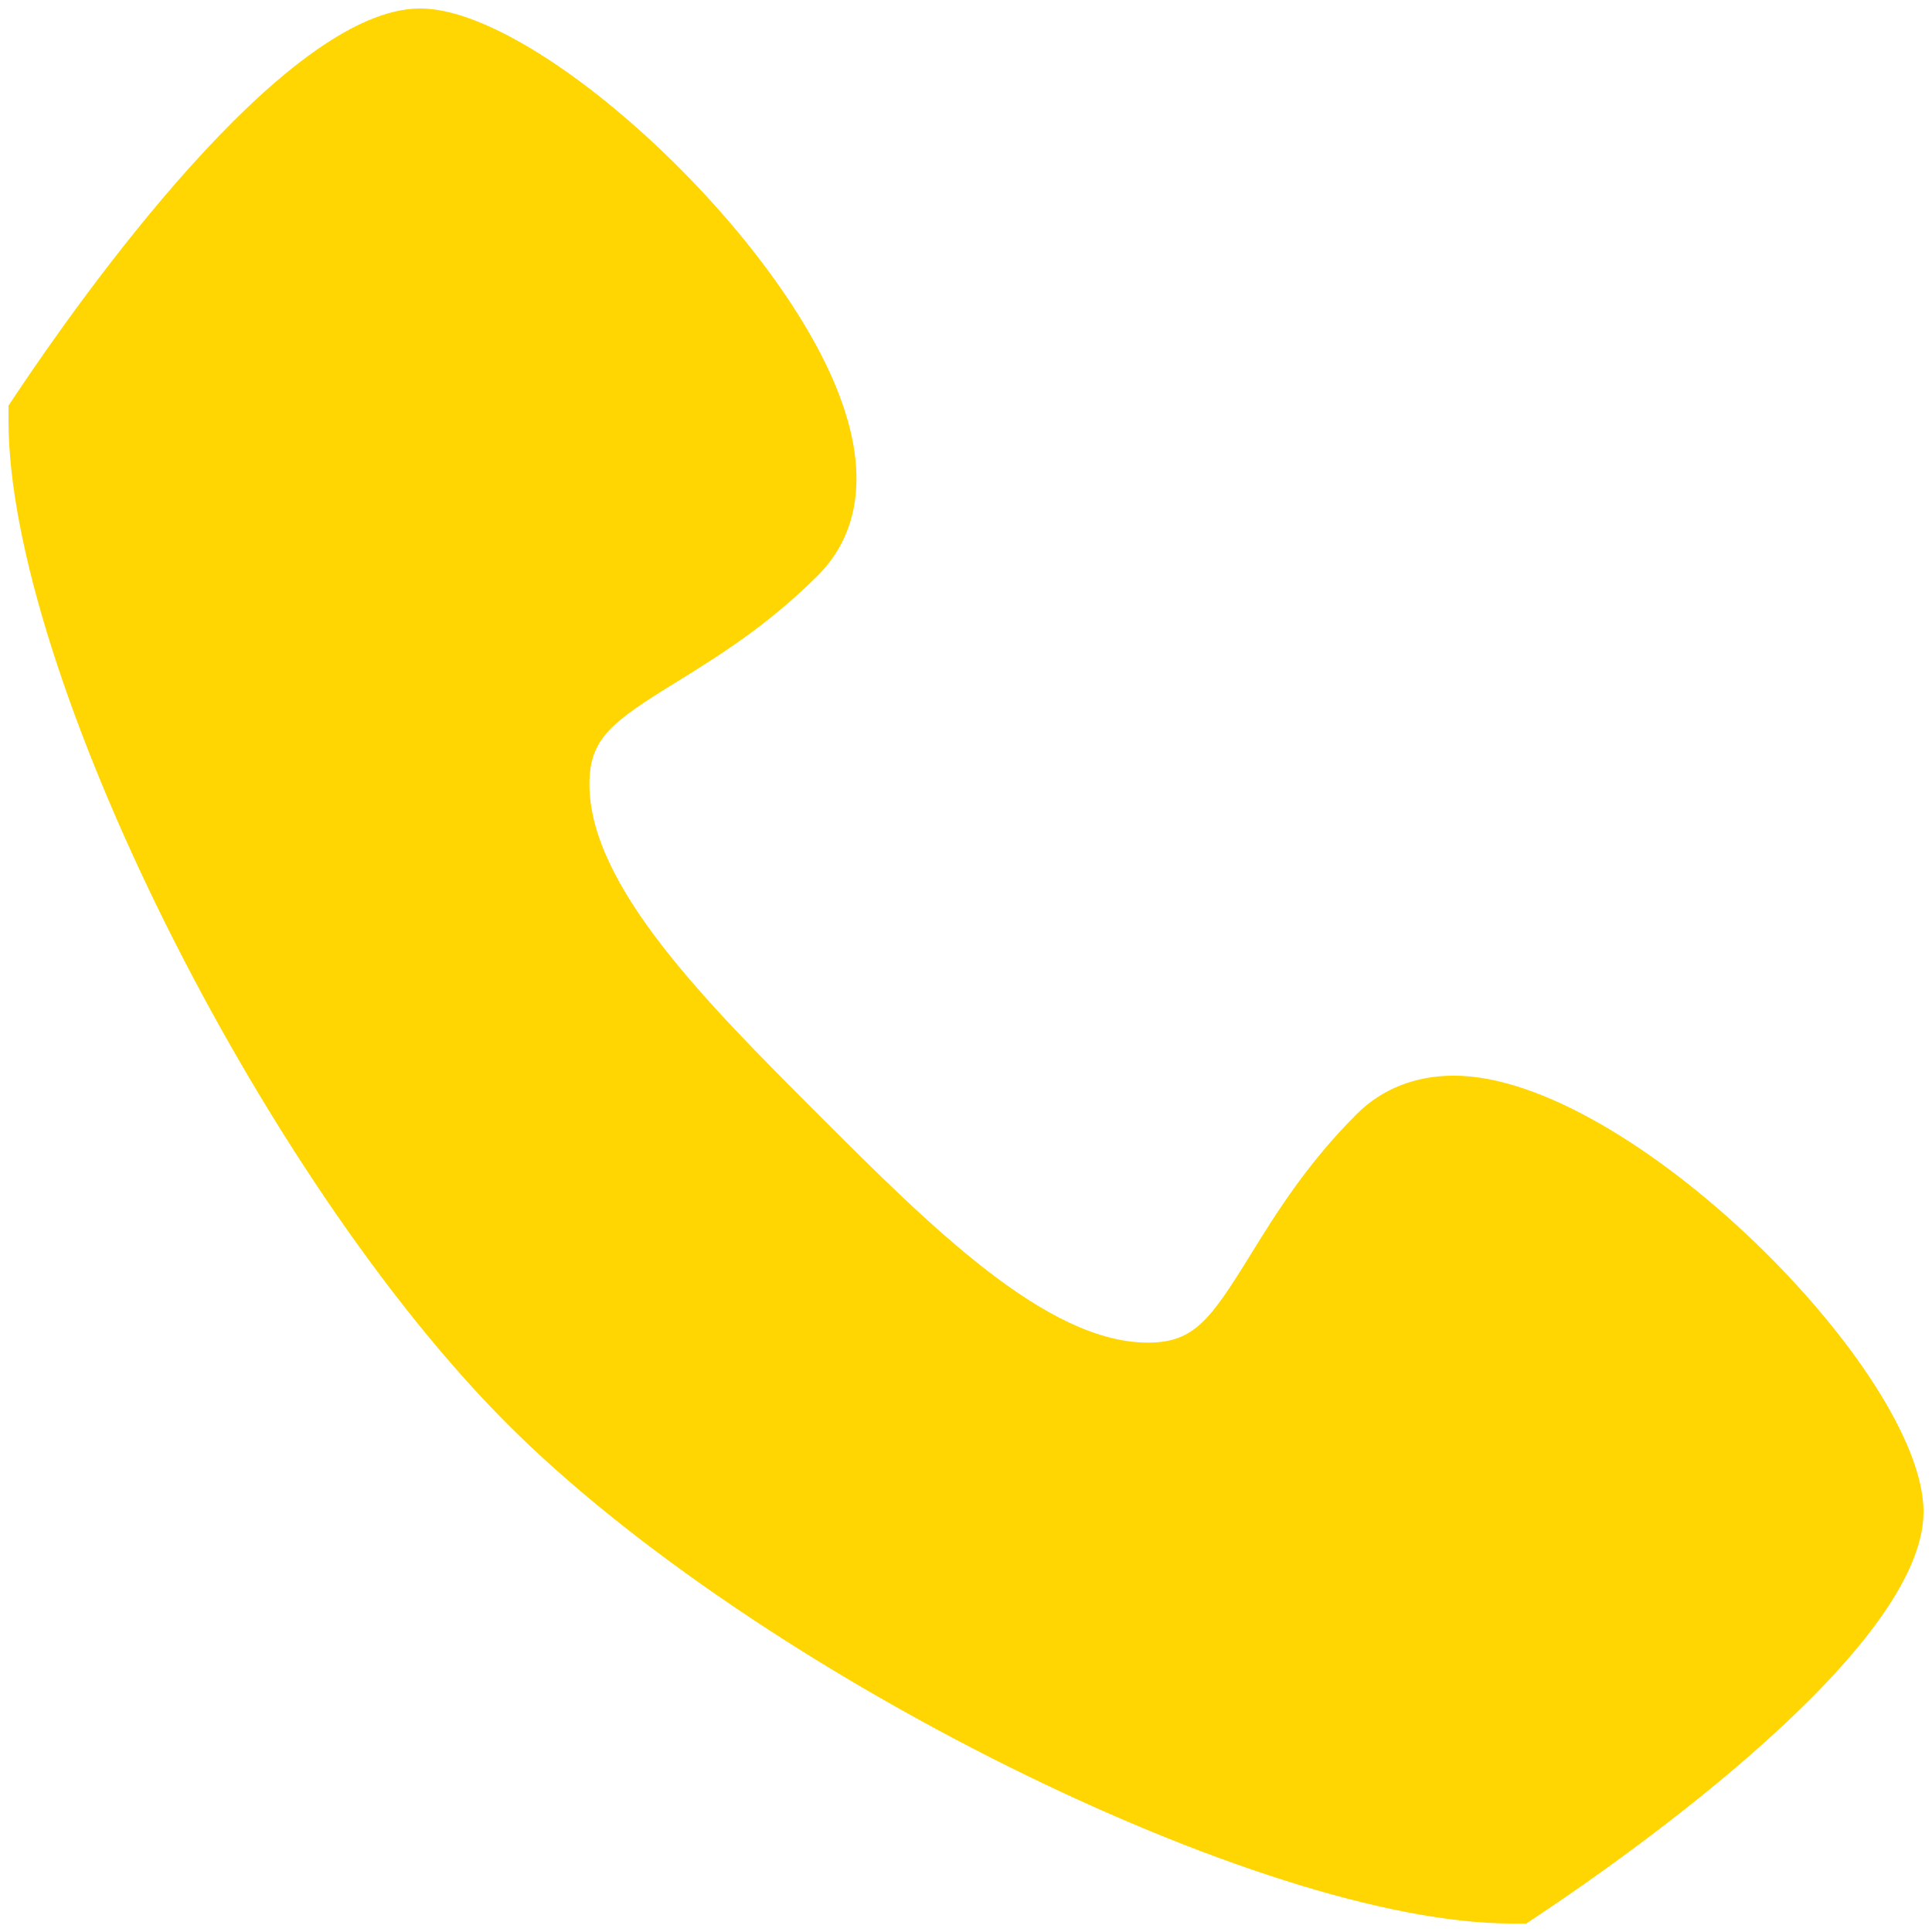 <?xml version="1.0" standalone="no"?><!DOCTYPE svg PUBLIC "-//W3C//DTD SVG 1.1//EN" "http://www.w3.org/Graphics/SVG/1.1/DTD/svg11.dtd"><svg t="1504684987308" fill="#ffd602" class="icon" style="" viewBox="0 0 1024 1024" version="1.1" xmlns="http://www.w3.org/2000/svg" p-id="2989" xmlns:xlink="http://www.w3.org/1999/xlink" width="200" height="200"><defs><style type="text/css"></style></defs><path d="M808.973 1019.51l-7.681 0c-132.581 0-401.153-133.518-532.193-264.572C138.01 623.898 4.491 355.275 4.491 222.722l0-7.707 4.261-6.394C40.72 160.745 150.5 4.49 222.71 4.49c60.317 0 183.774 112.095 220.127 199.869 22.079 53.353 7.162 84.13-9.318 100.609-26.614 26.639-53.254 43.069-74.663 56.327-34.545 21.31-46.44 29.959-46.44 54.296 0 53.749 61.556 115.329 121.103 174.902 59.597 59.574 121.154 121.127 174.928 121.127 24.335 0 32.96-11.943 54.271-46.439 13.231-21.41 29.686-48.074 56.347-74.688 13.333-13.332 31.127-20.368 51.497-20.368 92.679 0 248.947 157.555 248.947 231.165 0 72.26-156.268 182.042-204.143 213.957L808.973 1019.51z" p-id="2990"></path></svg>
